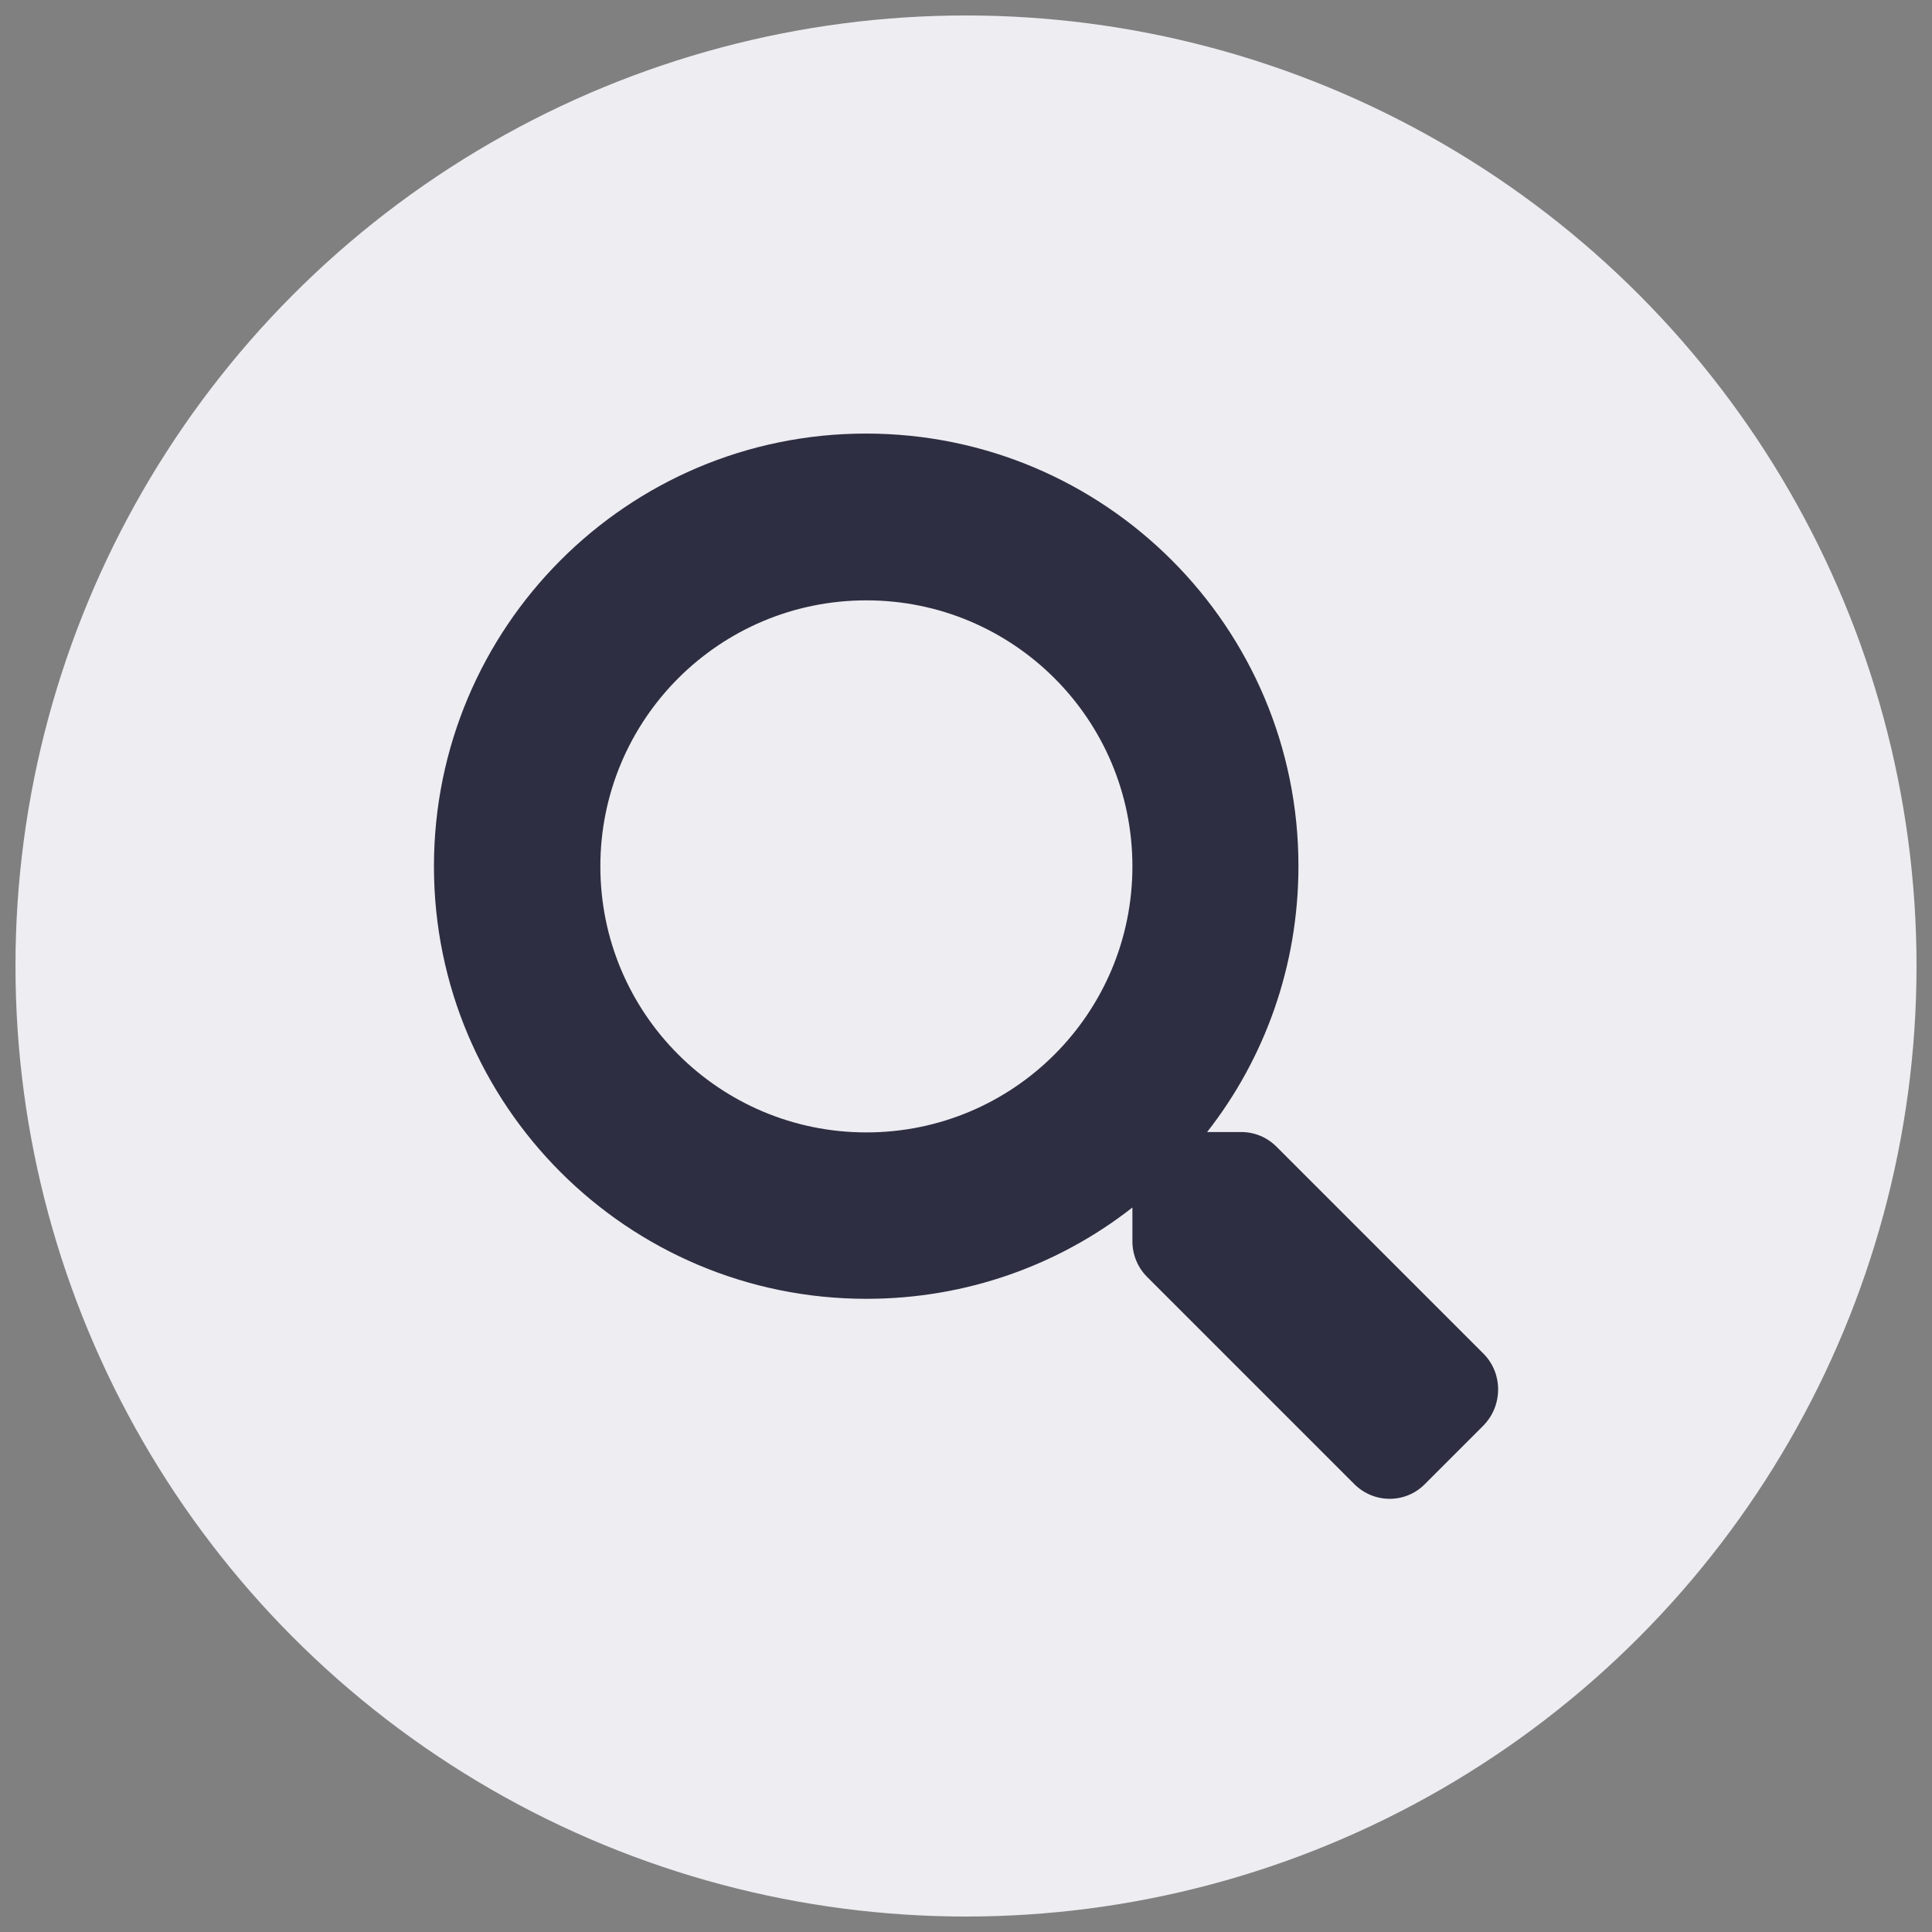 <?xml version="1.0" encoding="utf-8"?>
<!-- Generator: Adobe Illustrator 25.2.3, SVG Export Plug-In . SVG Version: 6.00 Build 0)  -->
<svg version="1.1" id="Layer_1" xmlns="http://www.w3.org/2000/svg" xmlns:xlink="http://www.w3.org/1999/xlink" x="0px" y="0px"
	 viewBox="0 0 512 512" style="enable-background:new 0 0 512 512;" xml:space="preserve">
<rect x="0" y="0" width="512" height="512" fill="#808080" stroke="none"/>
<style type="text/css">
	.st0{fill:#EDEDF2;}
	.st1{fill:#2E2E42;}
</style>
<circle class="st0" cx="256" cy="256" r="251.9"/>
<path class="st1" d="M393.2,358.8l-54.9-54.9c-2.5-2.5-5.8-3.9-9.4-3.9h-9c15.2-19.4,24.2-43.9,24.2-70.5
	c0-63.3-51.3-114.6-114.6-114.6S115,166.3,115,229.6s51.3,114.6,114.6,114.6c26.6,0,51.1-9,70.5-24.2v9c0,3.5,1.4,6.9,3.9,9.4
	l54.9,54.9c5.2,5.2,13.6,5.2,18.7,0l15.6-15.6C398.3,372.4,398.3,364,393.2,358.8z M229.6,300.1c-38.9,0-70.5-31.5-70.5-70.5
	c0-38.9,31.5-70.5,70.5-70.5c38.9,0,70.5,31.5,70.5,70.5C300.1,268.5,268.6,300.1,229.6,300.1z"/>
</svg>
